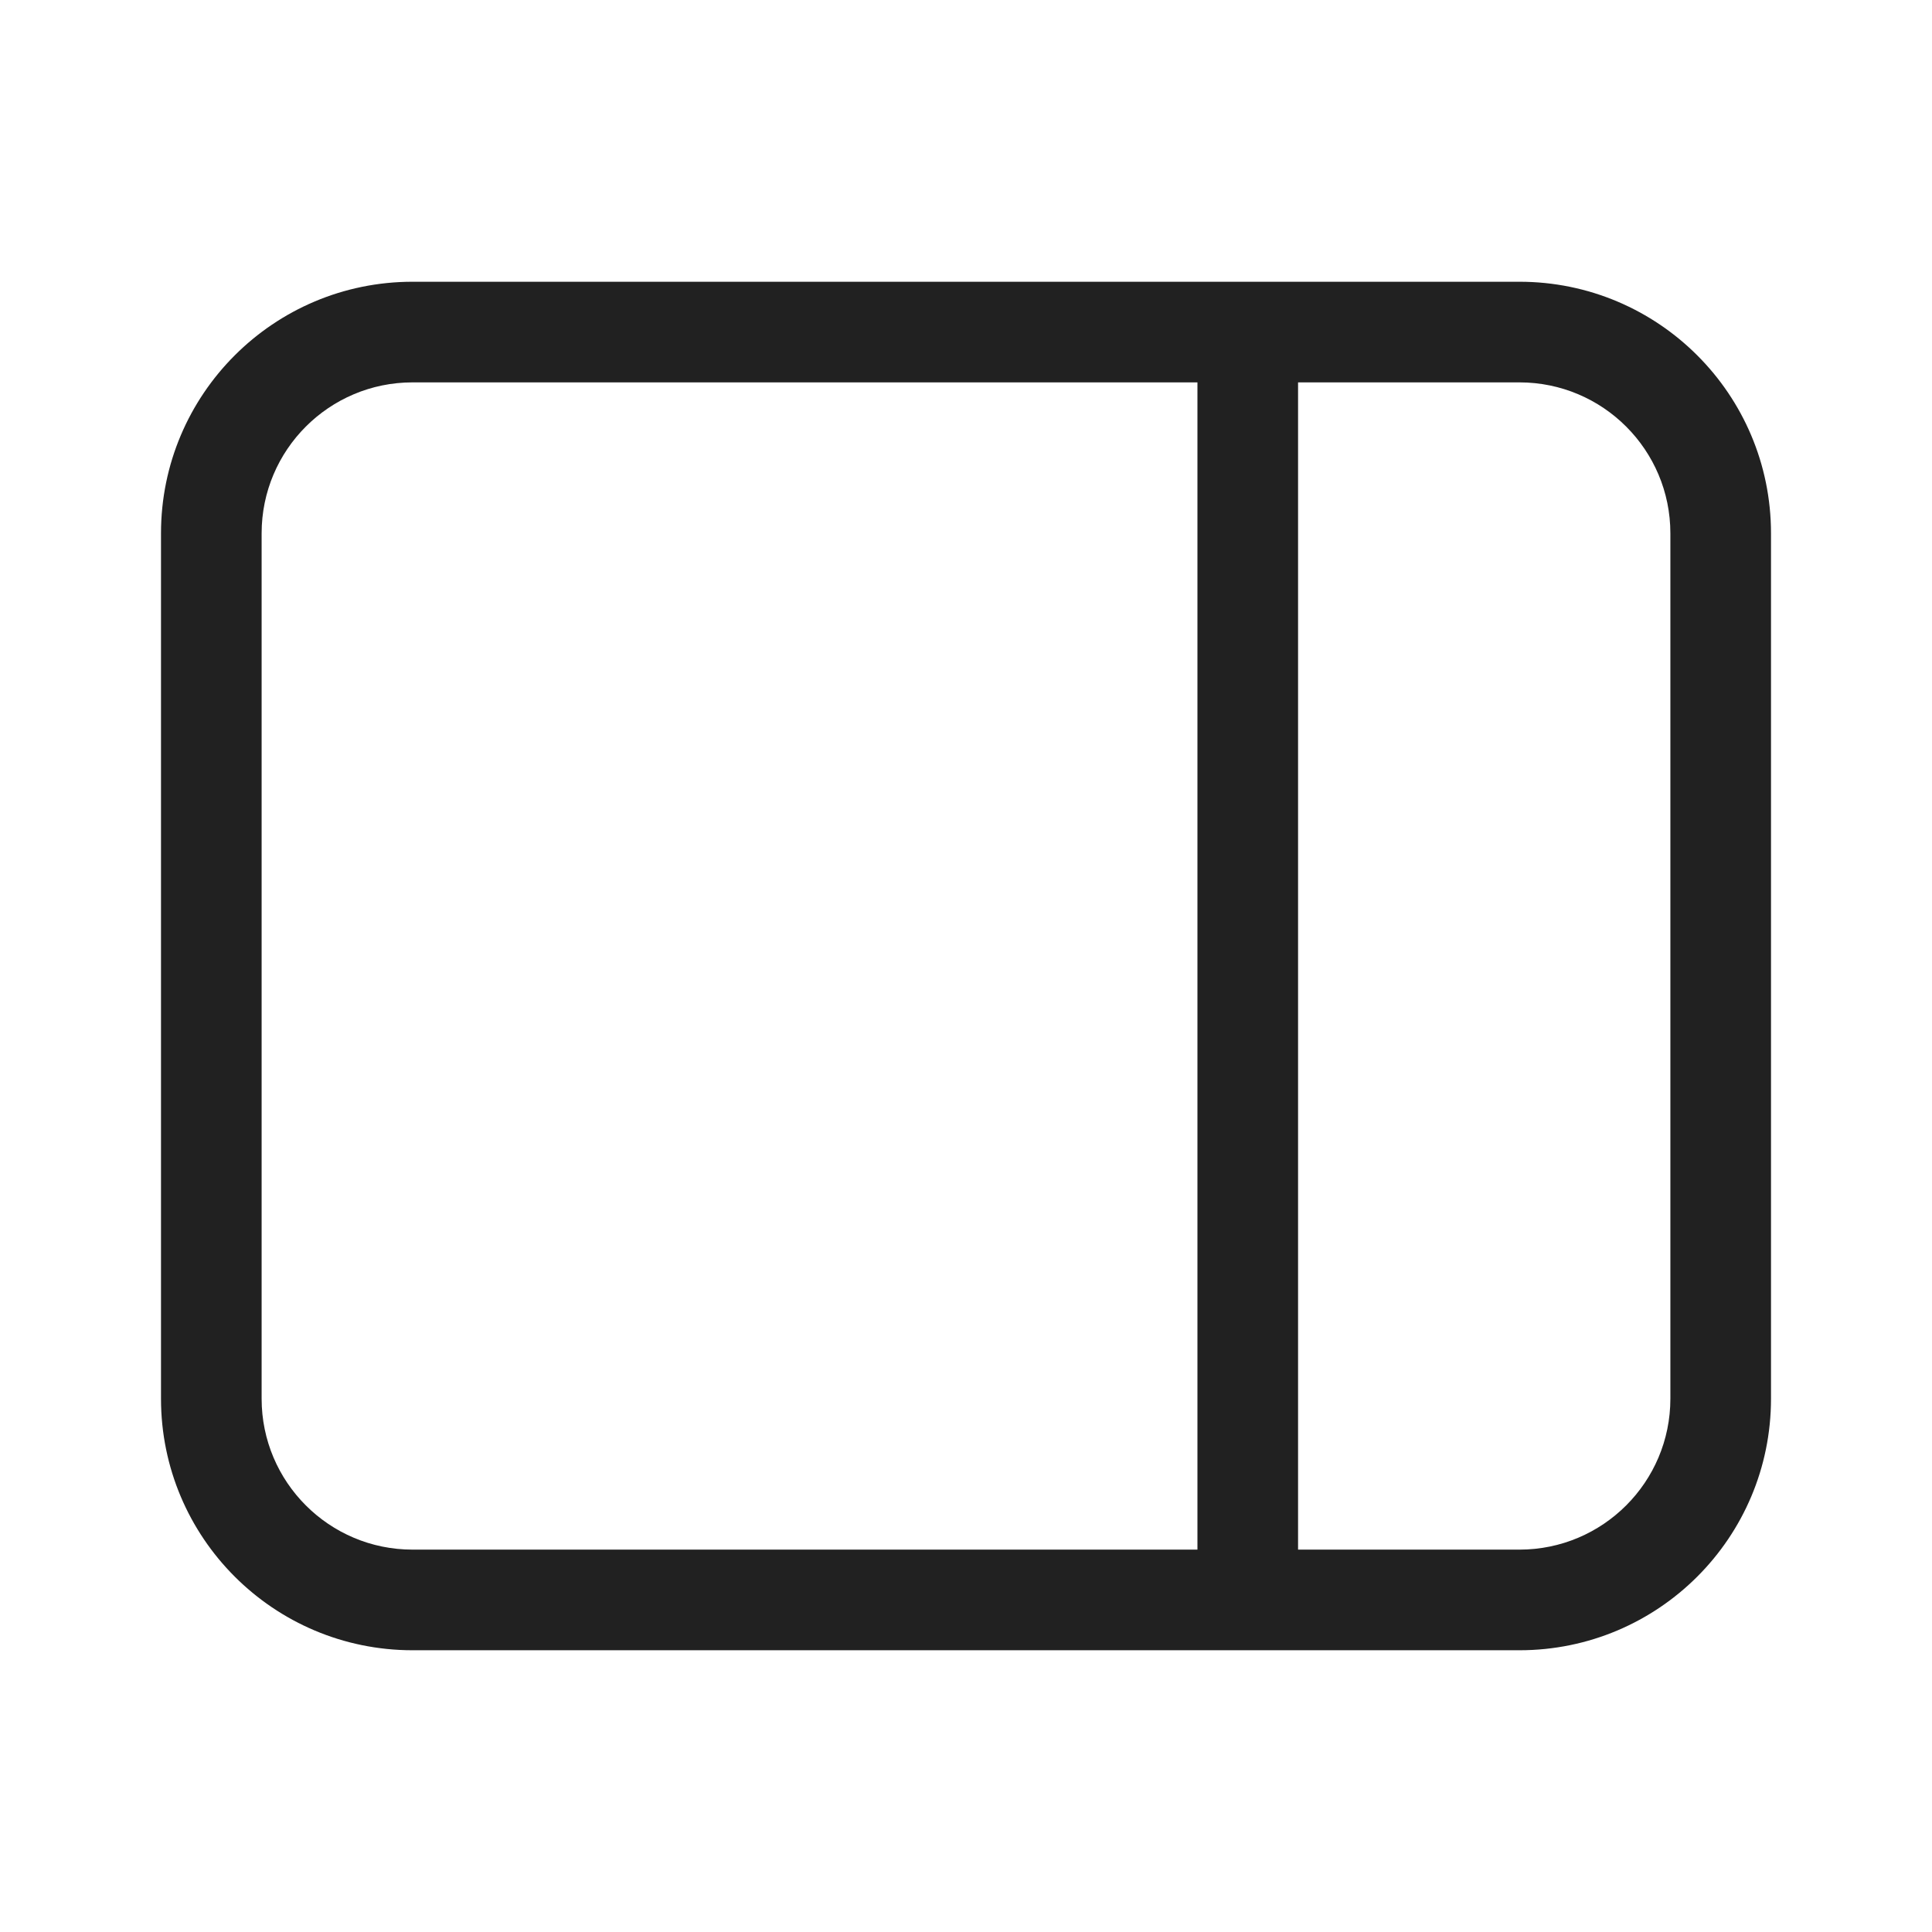 <svg width="48" height="48" viewBox="0 0 48 48" fill="none" xmlns="http://www.w3.org/2000/svg">
<path d="M37.75 7C41.202 7 44 9.798 44 13.25V34.75C44 38.202 41.202 41 37.75 41H10.25C6.798 41 4 38.202 4 34.75V13.25C4 9.798 6.798 7 10.25 7H37.75ZM41.5 13.25C41.5 11.179 39.821 9.5 37.75 9.5H32.25V38.5H37.75C39.821 38.5 41.5 36.821 41.5 34.75V13.25ZM29.75 38.5V9.5H10.25C8.179 9.5 6.5 11.179 6.5 13.25V34.75C6.5 36.821 8.179 38.5 10.25 38.5H29.75Z" fill="#212121"/>
</svg>
